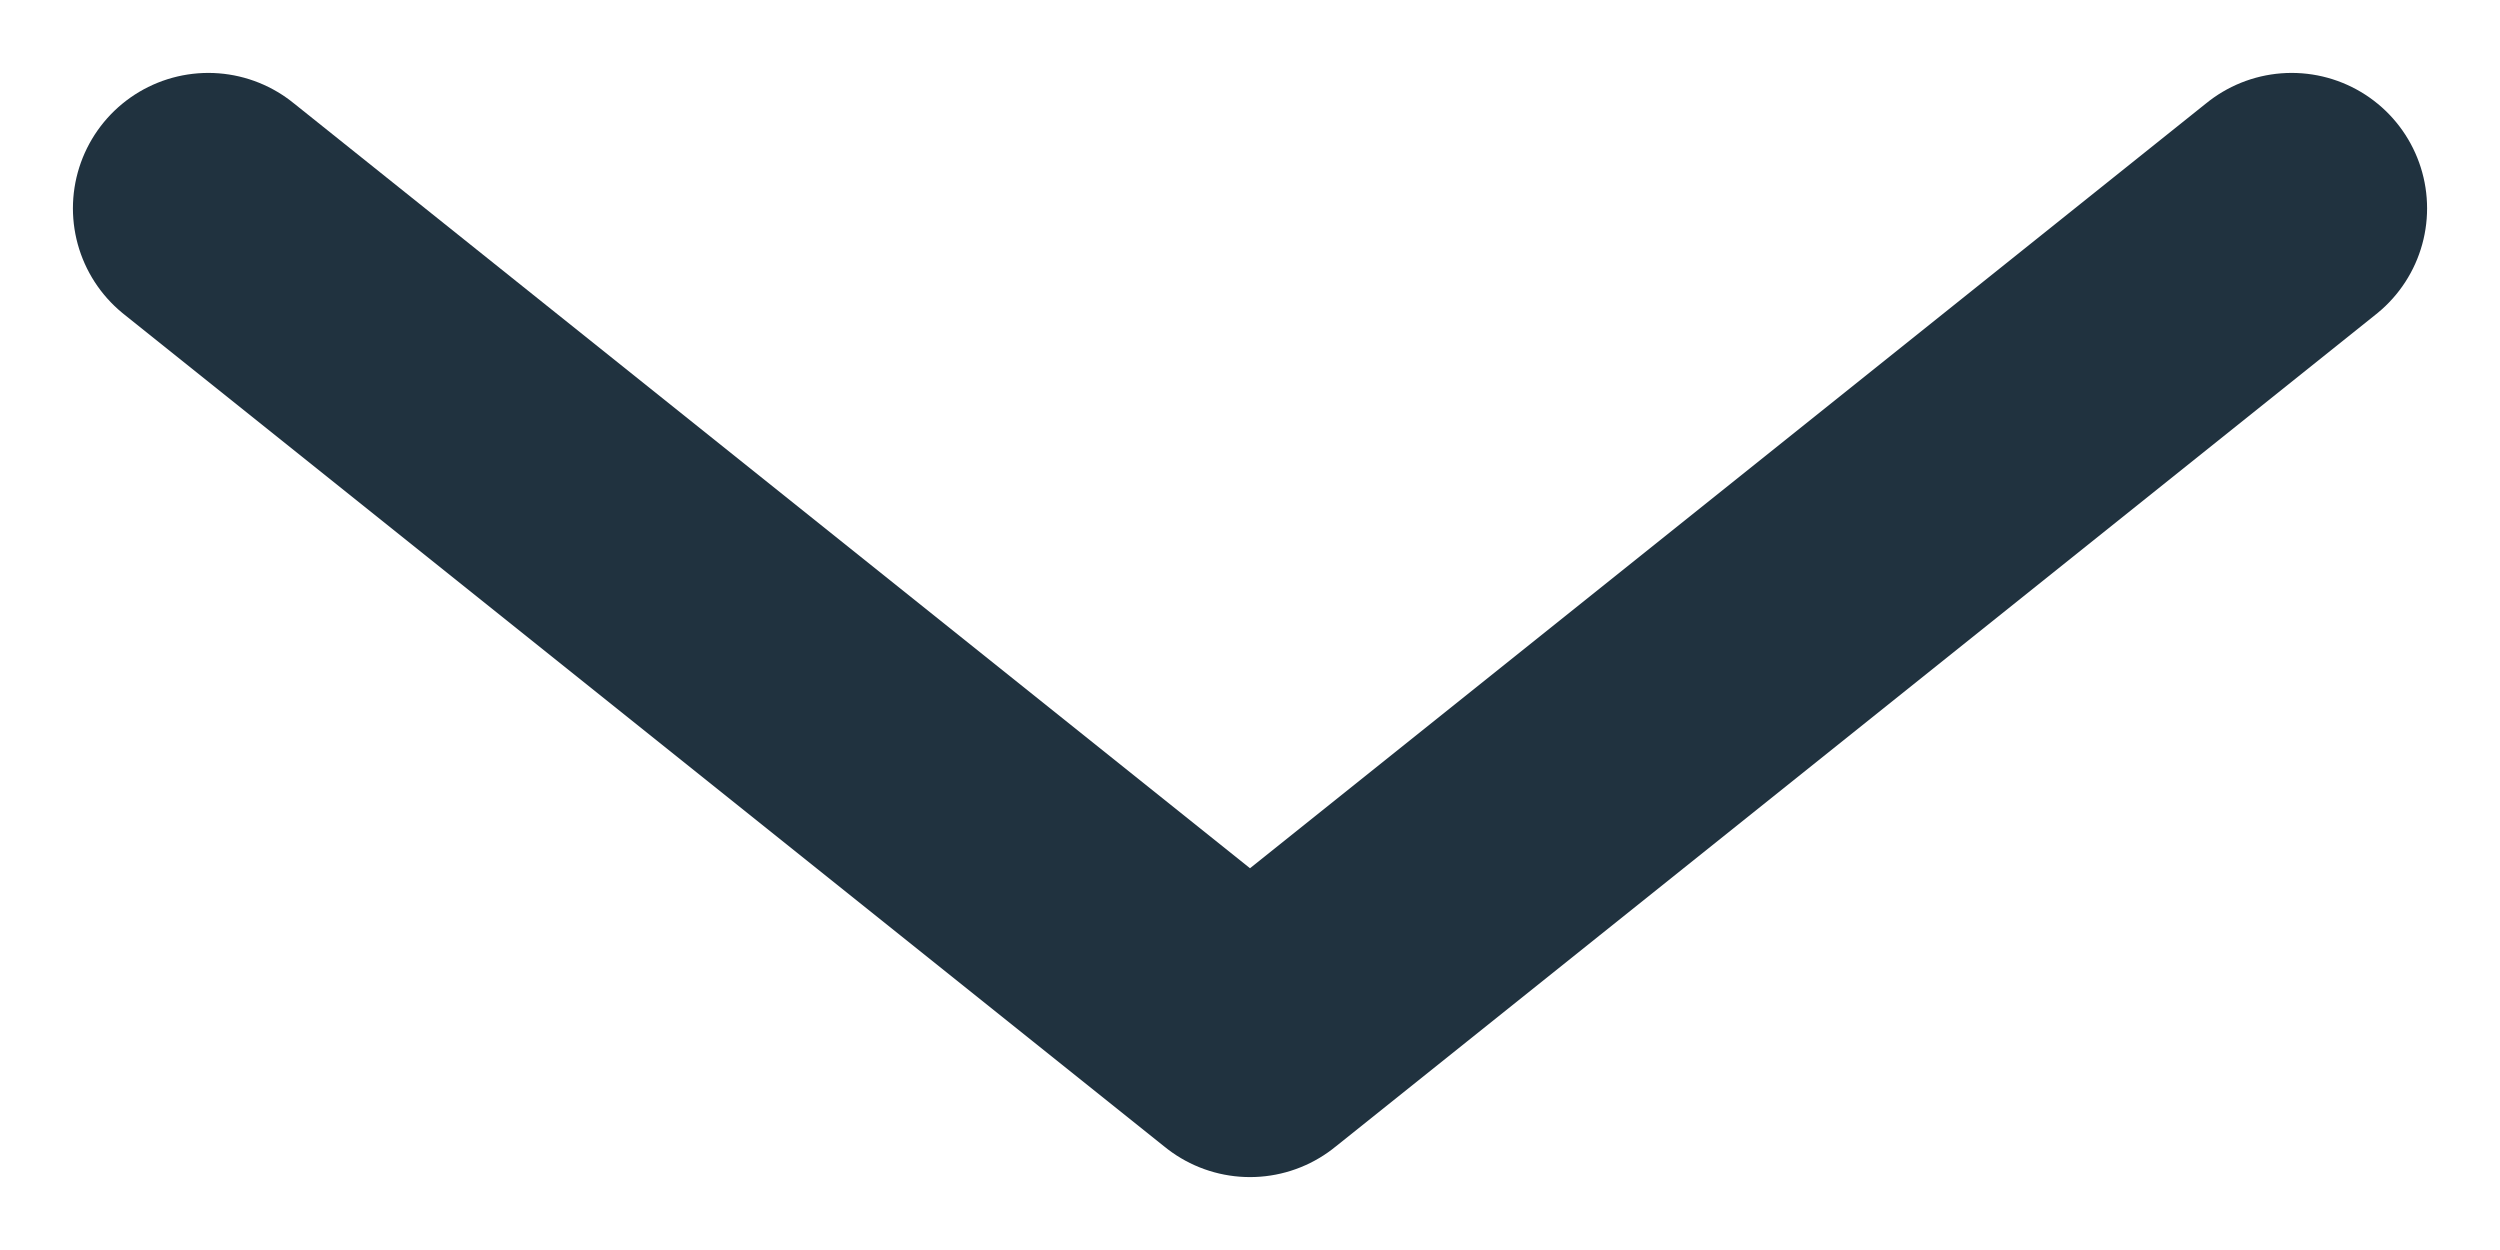 <?xml version="1.0" encoding="UTF-8"?>
<svg width="12px" height="6px" viewBox="0 0 12 6" version="1.1" xmlns="http://www.w3.org/2000/svg" xmlns:xlink="http://www.w3.org/1999/xlink">
    <!-- Generator: Sketch 52.6 (67491) - http://www.bohemiancoding.com/sketch -->
    <title>Path 7</title>
    <desc>Created with Sketch.</desc>
    <g id="Symbols" stroke="none" stroke-width="1" fill="none" fill-rule="evenodd" stroke-linecap="round" stroke-linejoin="round">
        <g id="select" transform="translate(-348, -31)" stroke="#20323F" stroke-width="1.3">
            <g id="Group-4">
                <polyline id="Path-7" points="349 32 354 36 359 32"></polyline>
            </g>
        </g>
    </g>
</svg>